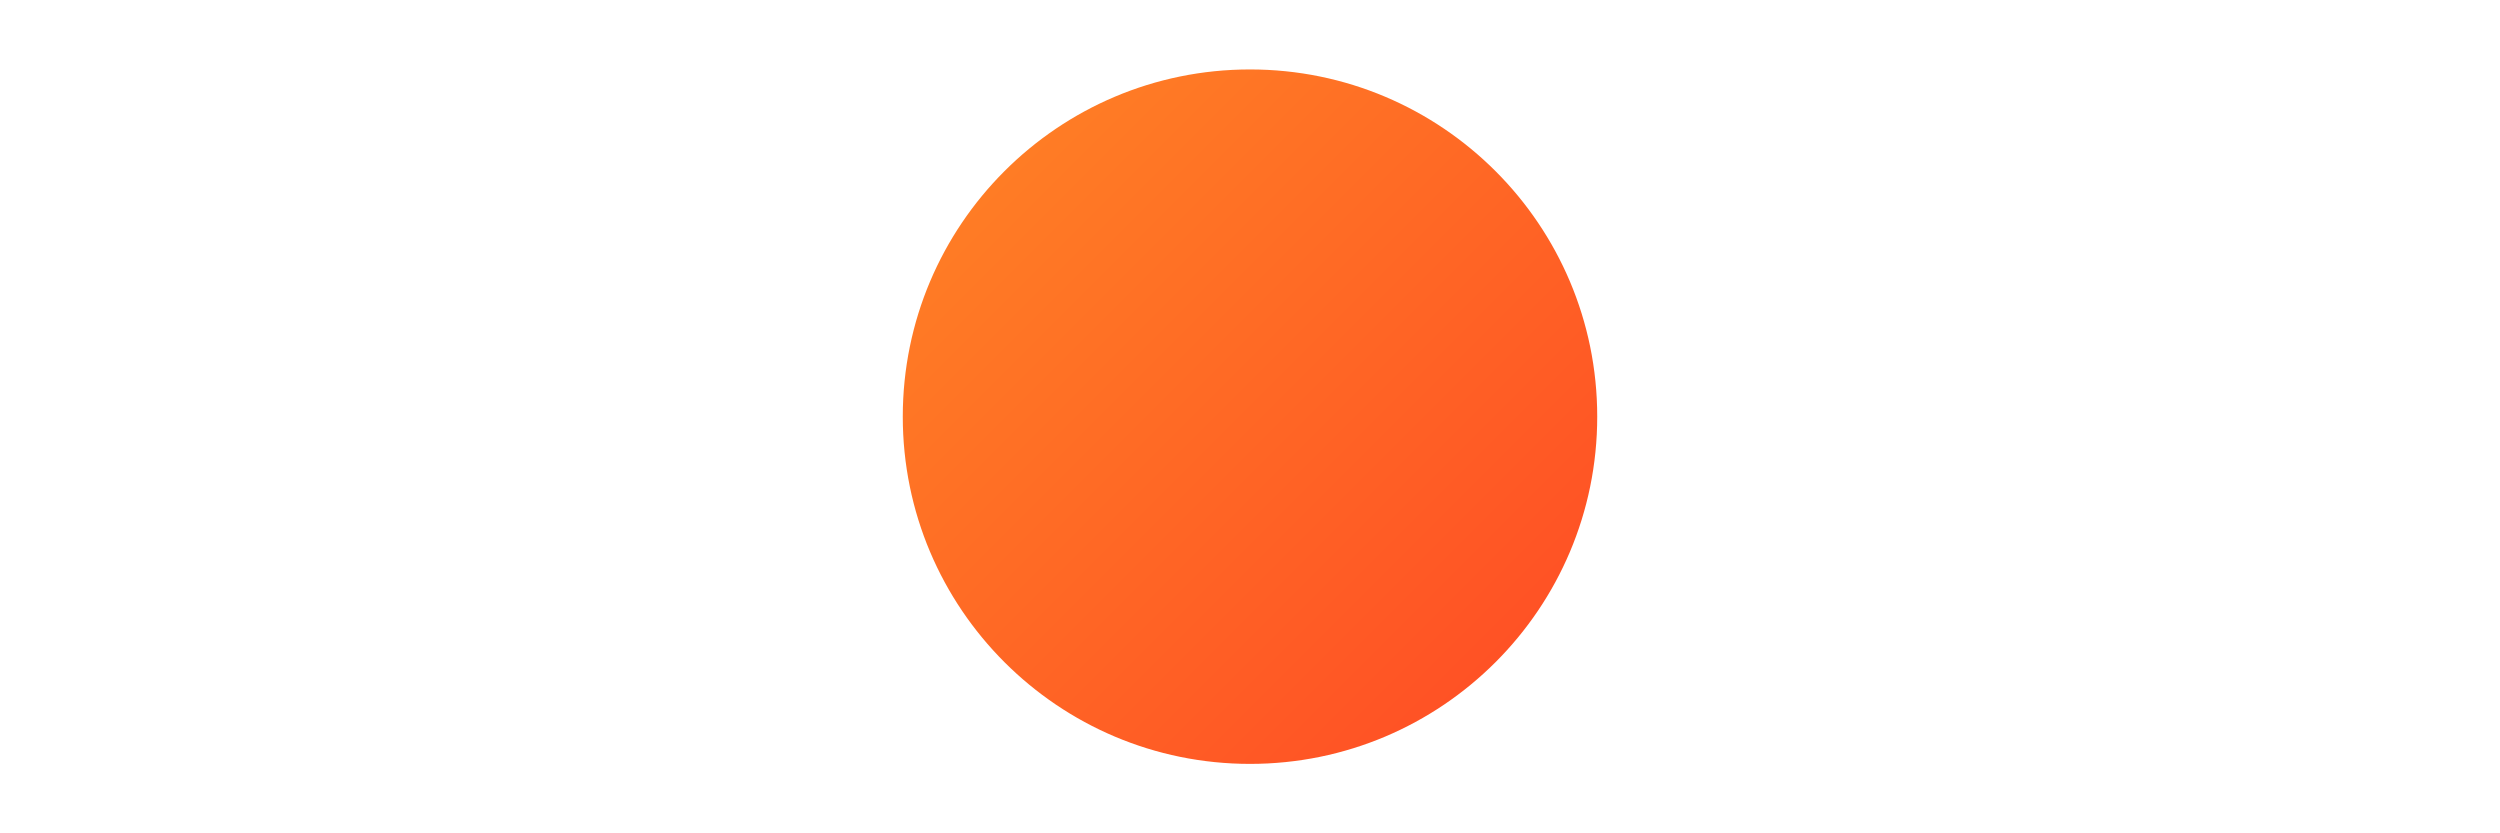 <svg xmlns="http://www.w3.org/2000/svg" viewBox="0 0 24 24" fill="none" width="72px"  stroke="none" stroke-width="2" stroke-linecap="round" stroke-linejoin="round">
  <!-- Sun -->
  <defs>
    <linearGradient id="sunGradient" x1="0%" y1="0%" x2="100%" y2="100%">
      <stop offset="0%" stop-color="#FF8525" />
      <stop offset="100%" stop-color="#FF4925 " />
    </linearGradient>
  </defs>
  <circle cx="12" cy="12" r="10" fill="url(#sunGradient)" />

  <!-- Rays -->
  
</svg>